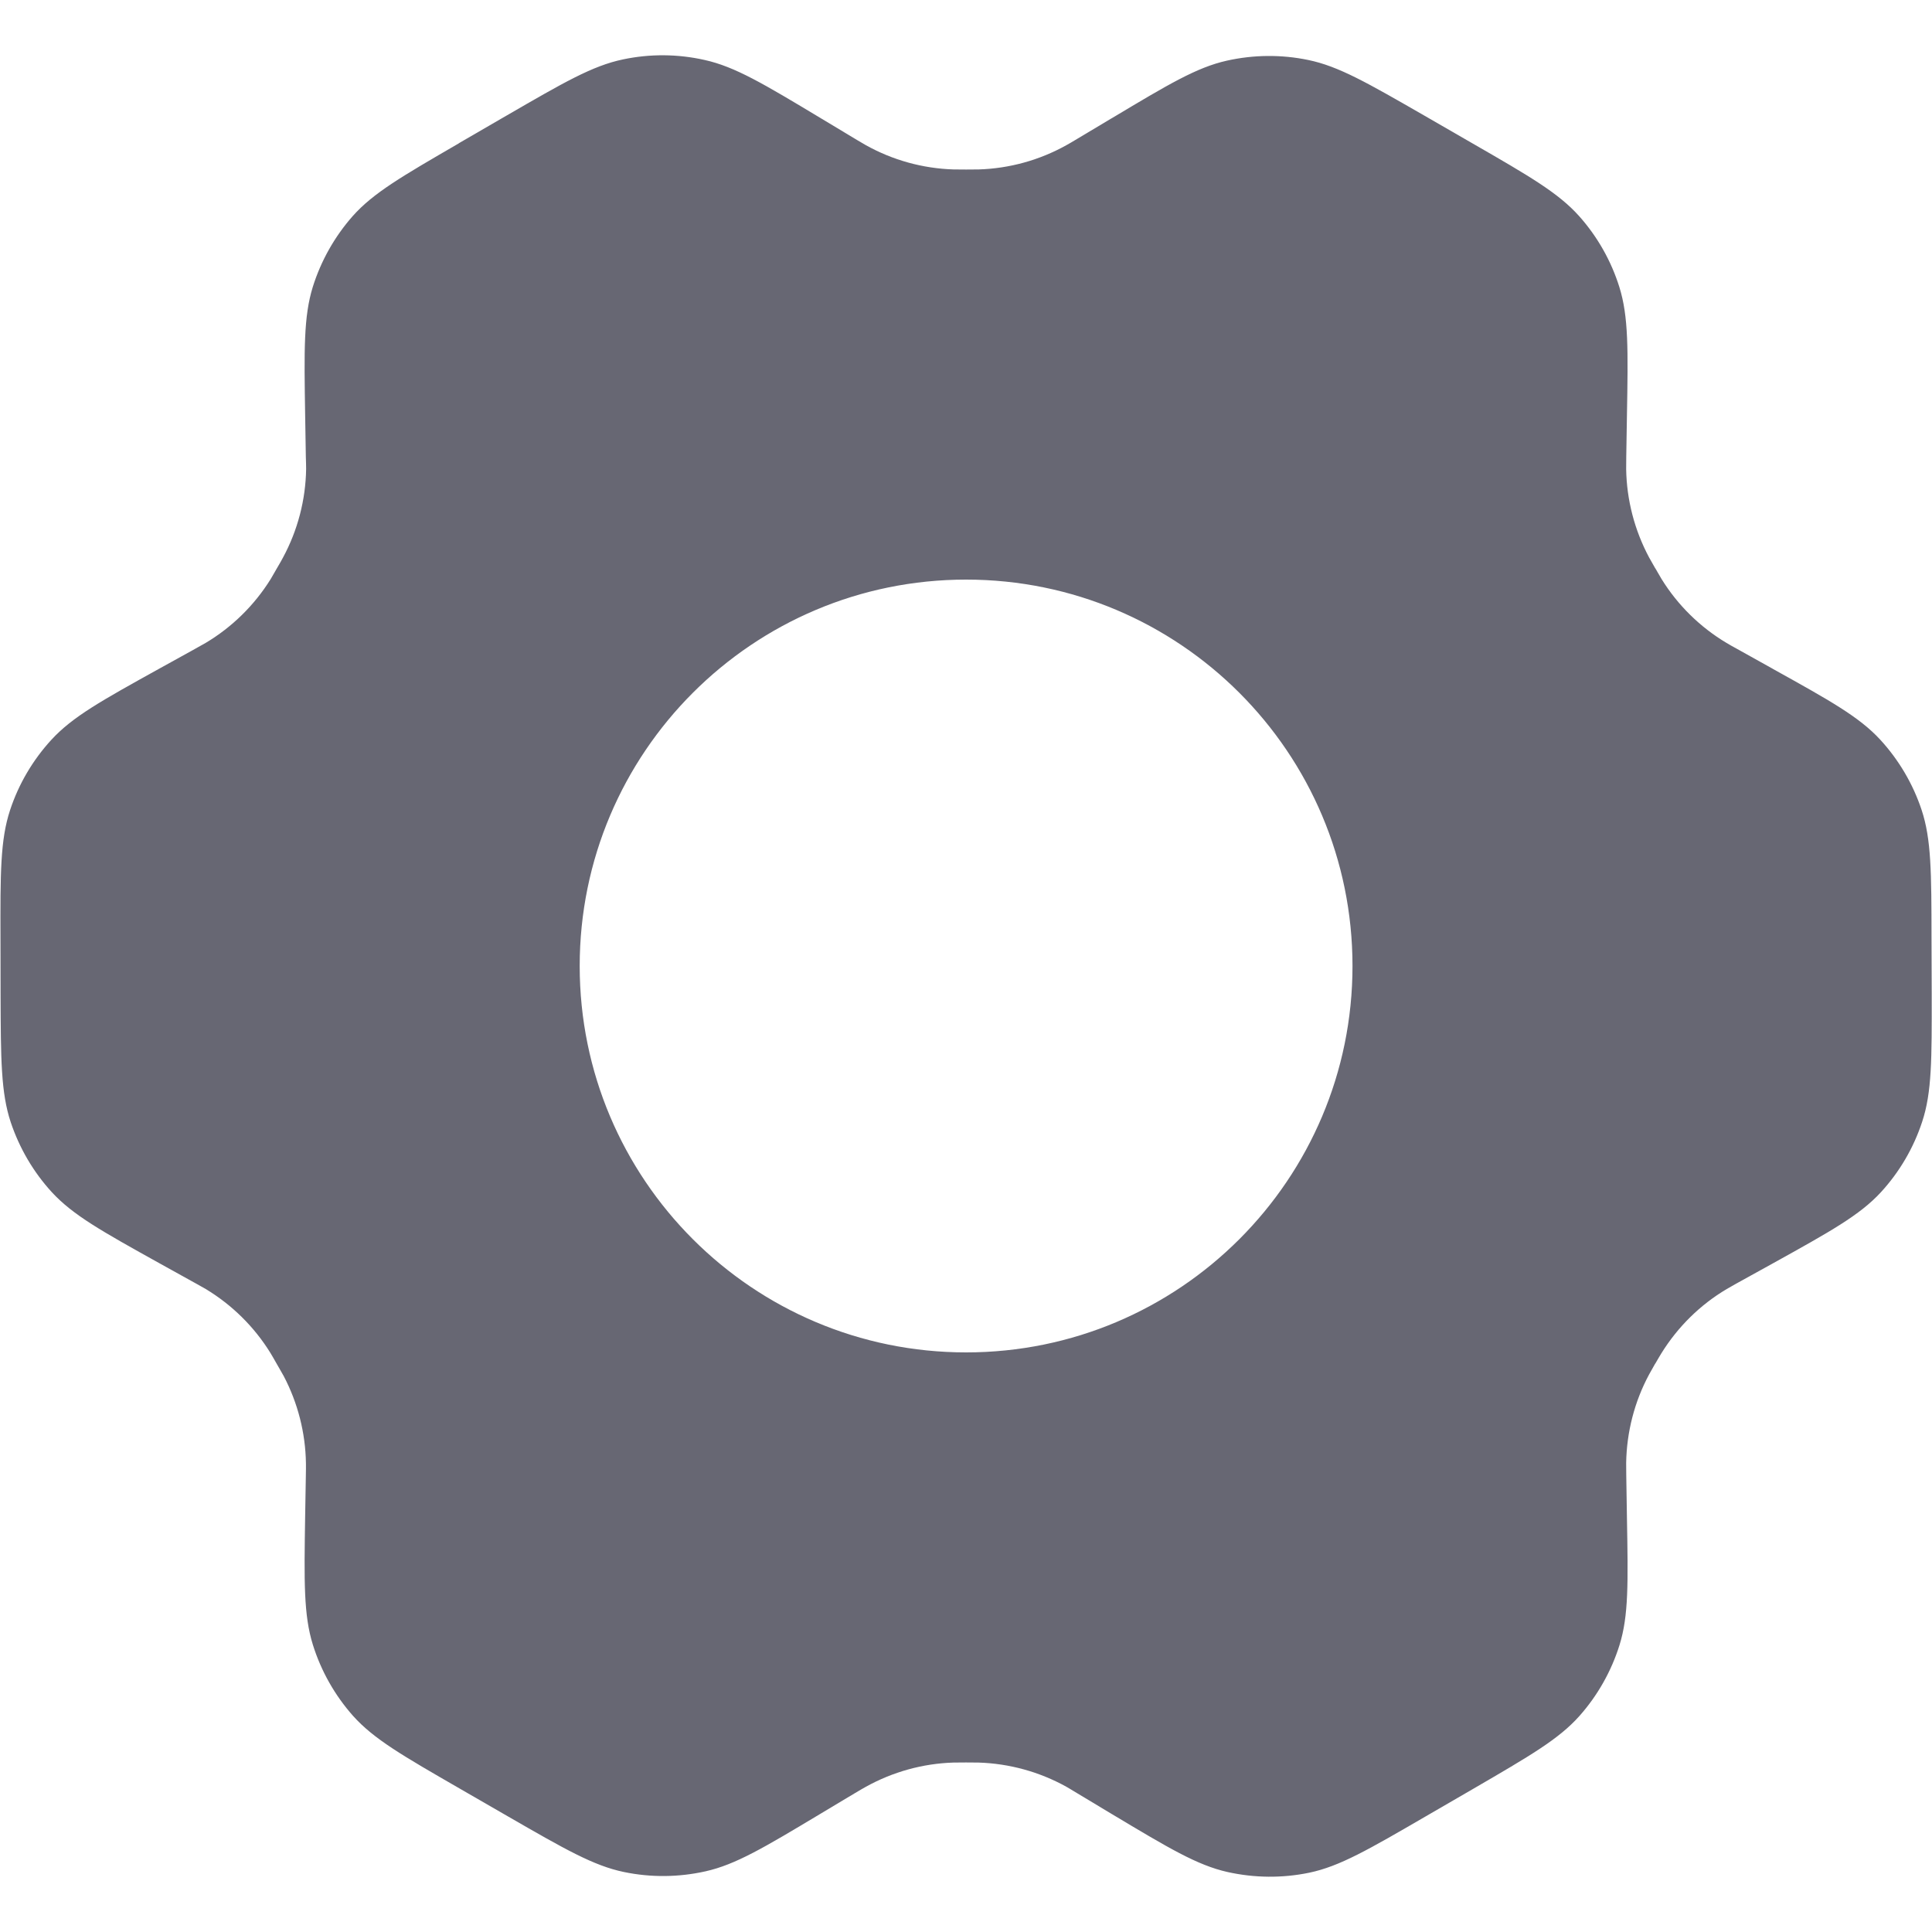 <svg width="20" height="20" viewBox="0 0 20 20" fill="none" xmlns="http://www.w3.org/2000/svg">
<path fill-rule="evenodd" clip-rule="evenodd" d="M17.985 6.719L18.351 6.923L18.352 6.924C18.948 7.255 19.246 7.421 19.464 7.657C19.656 7.866 19.802 8.113 19.892 8.383C19.993 8.687 19.994 9.029 19.995 9.712L19.997 10.286V10.286C19.998 10.966 19.999 11.308 19.898 11.613C19.809 11.884 19.663 12.133 19.47 12.343C19.251 12.58 18.95 12.747 18.348 13.081L17.986 13.281L17.985 13.282L17.984 13.282C17.93 13.312 17.902 13.328 17.875 13.344C17.6 13.507 17.369 13.735 17.2 14.007C17.183 14.034 17.167 14.062 17.135 14.117L17.134 14.117C17.102 14.173 17.086 14.201 17.071 14.229C16.92 14.51 16.839 14.825 16.834 15.145C16.834 15.176 16.834 15.208 16.835 15.272L16.842 15.712C16.854 16.386 16.86 16.725 16.765 17.03C16.68 17.301 16.539 17.551 16.35 17.764C16.137 18.003 15.842 18.174 15.254 18.516L14.759 18.803L14.759 18.803C14.166 19.147 13.869 19.32 13.554 19.386C13.274 19.444 12.986 19.441 12.707 19.379C12.392 19.308 12.098 19.131 11.508 18.778L11.132 18.552L11.132 18.552C11.089 18.526 11.065 18.511 11.04 18.497C10.761 18.342 10.449 18.256 10.13 18.246C10.098 18.245 10.066 18.245 10 18.245C9.935 18.245 9.902 18.245 9.87 18.246C9.552 18.256 9.242 18.342 8.963 18.497C8.935 18.512 8.907 18.529 8.851 18.562L8.497 18.774L8.497 18.774C7.91 19.126 7.616 19.302 7.303 19.372C7.025 19.434 6.738 19.437 6.459 19.379C6.145 19.314 5.848 19.143 5.256 18.802L4.762 18.517C4.167 18.174 3.87 18.003 3.655 17.763C3.466 17.55 3.324 17.299 3.239 17.027C3.143 16.72 3.148 16.376 3.159 15.69L3.166 15.283C3.167 15.214 3.168 15.179 3.167 15.146C3.162 14.832 3.083 14.523 2.937 14.245C2.924 14.221 2.91 14.198 2.888 14.159C2.882 14.149 2.876 14.138 2.869 14.126C2.834 14.065 2.817 14.034 2.799 14.005C2.632 13.735 2.402 13.508 2.13 13.344C2.106 13.33 2.08 13.316 2.038 13.292C2.029 13.287 2.019 13.282 2.009 13.276L1.65 13.077C1.053 12.745 0.756 12.579 0.538 12.343C0.346 12.134 0.201 11.886 0.111 11.617C0.01 11.312 0.008 10.971 0.006 10.288L0.005 9.726C0.003 9.038 0.003 8.694 0.104 8.387C0.193 8.116 0.34 7.867 0.533 7.657C0.752 7.419 1.053 7.252 1.654 6.919L2.016 6.719C2.026 6.713 2.035 6.708 2.044 6.703C2.083 6.682 2.106 6.669 2.128 6.656C2.403 6.492 2.634 6.265 2.803 5.993C2.816 5.972 2.828 5.951 2.847 5.917C2.853 5.907 2.86 5.895 2.867 5.882C2.899 5.827 2.916 5.799 2.93 5.771C3.082 5.489 3.164 5.175 3.169 4.855C3.169 4.837 3.169 4.819 3.168 4.794C3.167 4.776 3.167 4.754 3.166 4.727L3.159 4.303C3.148 3.619 3.143 3.277 3.238 2.97C3.323 2.699 3.464 2.449 3.652 2.236C3.865 1.997 4.16 1.826 4.748 1.485L4.753 1.481L5.241 1.198L5.243 1.197C5.837 0.853 6.133 0.681 6.449 0.615C6.728 0.556 7.016 0.558 7.295 0.621C7.61 0.691 7.905 0.868 8.494 1.222L8.85 1.436C8.861 1.442 8.871 1.448 8.88 1.454C8.917 1.476 8.94 1.49 8.962 1.502C9.241 1.658 9.552 1.744 9.871 1.754C9.903 1.755 9.937 1.755 10.002 1.755C10.067 1.755 10.1 1.755 10.132 1.754C10.45 1.744 10.761 1.658 11.039 1.503C11.067 1.488 11.095 1.471 11.152 1.437L11.505 1.226L11.509 1.224C12.094 0.874 12.387 0.698 12.7 0.628C12.977 0.566 13.265 0.563 13.543 0.621C13.858 0.686 14.154 0.857 14.747 1.198L15.241 1.483C15.835 1.825 16.132 1.997 16.347 2.237C16.537 2.45 16.679 2.701 16.764 2.973C16.859 3.279 16.854 3.62 16.842 4.301L16.835 4.726C16.834 4.791 16.834 4.824 16.834 4.856C16.839 5.175 16.921 5.489 17.071 5.77C17.087 5.798 17.103 5.827 17.135 5.883L17.136 5.883C17.144 5.898 17.152 5.912 17.159 5.923C17.177 5.955 17.189 5.975 17.201 5.995C17.369 6.266 17.599 6.492 17.872 6.655C17.9 6.672 17.928 6.688 17.985 6.719ZM10.001 14C7.792 14 6.001 12.209 6.001 10C6.001 7.791 7.792 6 10.001 6C12.21 6 14.001 7.791 14.001 10C14.001 12.209 12.21 14 10.001 14Z" fill="#676773"/>
</svg>

